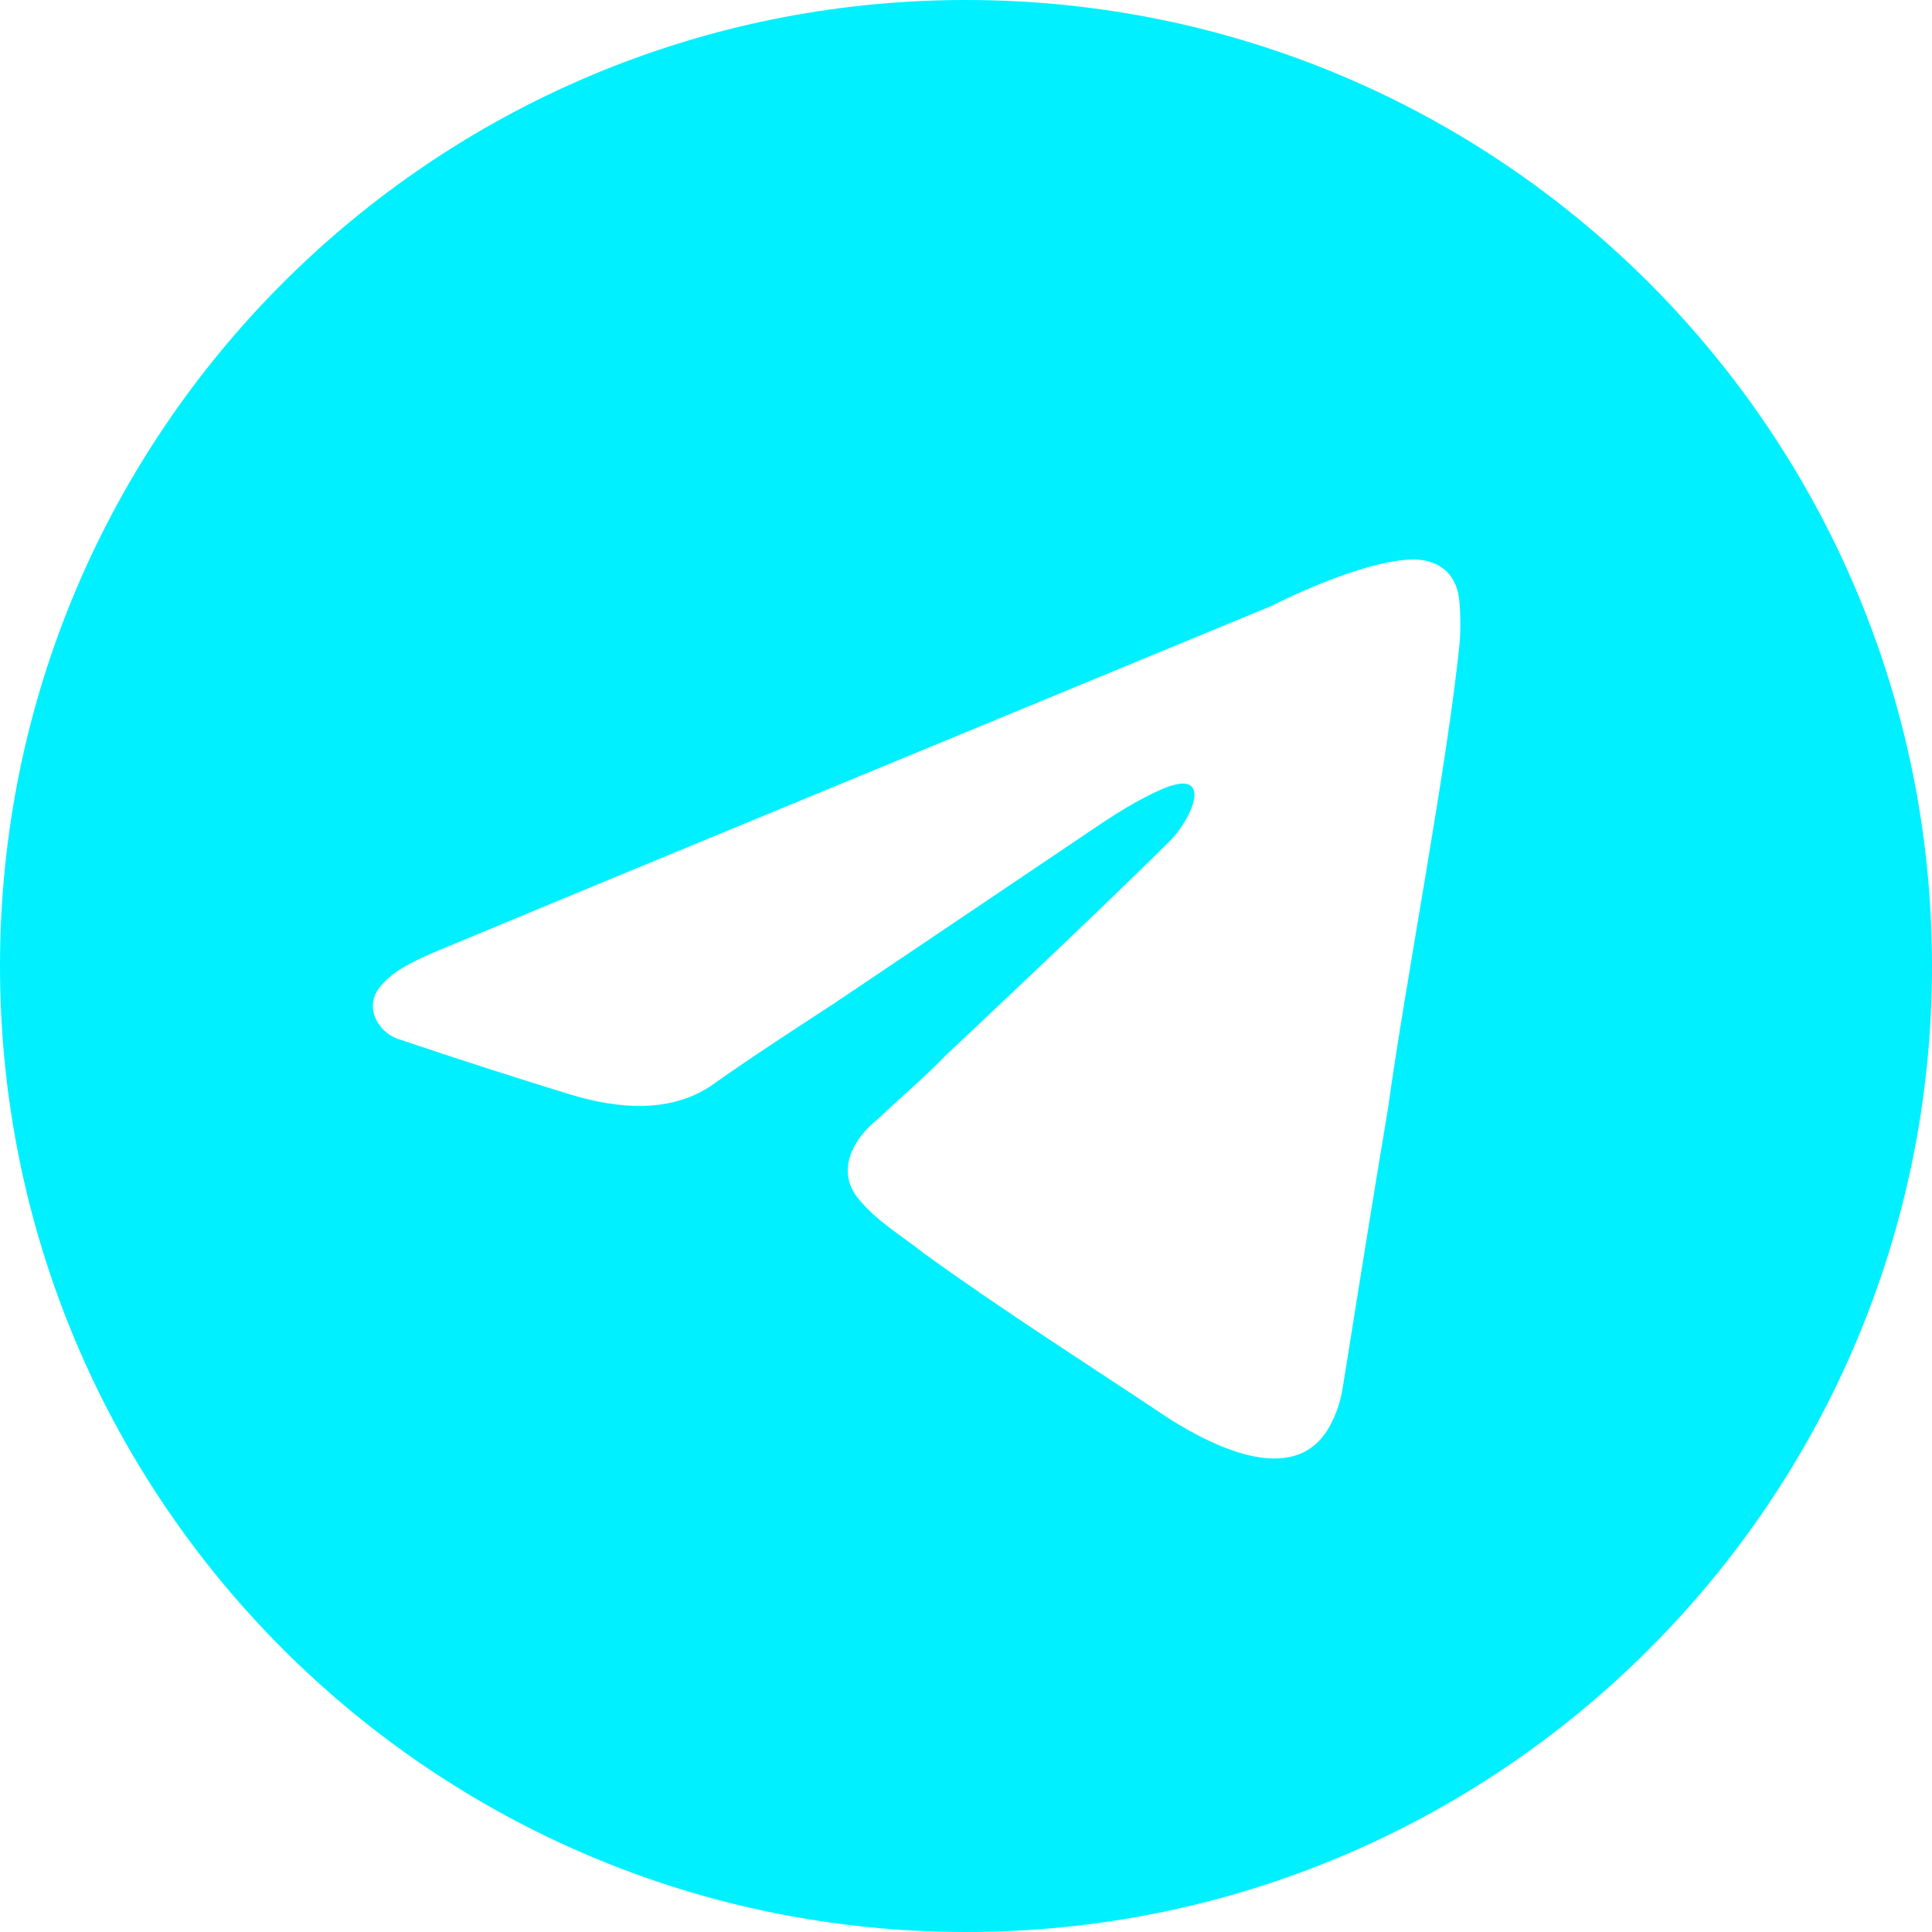 <svg version="1.1" fill="#00F0FF" xmlns="http://www.w3.org/2000/svg" xmlns:xlink="http://www.w3.org/1999/xlink" x="0px" y="0px"
	 viewBox="0 0 50 50" style="enable-background:new 0 0 50 50;" xml:space="preserve">
<path d="M25,0C11.19,0,0,11.19,0,25s11.19,25,25,25s25-11.19,25-25S38.81,0,25,0z M37.78,16.58c-0.29,3.05-1.42,8.9-1.86,12.12
	c-0.4,2.38-0.78,4.77-1.16,7.15c-0.05,0.32-0.13,0.63-0.28,0.93c-0.84,1.78-3.01,0.7-4.23-0.07c-2.11-1.41-4.26-2.77-6.32-4.26
	c-0.59-0.47-1.27-0.86-1.74-1.46c-0.56-0.72-0.09-1.54,0.53-2.03c0.59-0.56,1.21-1.08,1.77-1.66c0,0,3.87-3.63,5.75-5.5
	c0.61-0.58,1.24-2.01-0.23-1.35c-0.51,0.23-0.99,0.52-1.46,0.83C26.21,22.86,21.54,26,21.54,26s-2.03,1.31-3.01,2.01
	c-1.11,0.83-2.54,0.69-3.79,0.31c-1.46-0.45-2.92-0.92-4.37-1.41c-0.56-0.15-0.94-0.8-0.58-1.31c0.34-0.47,0.9-0.71,1.41-0.94
	c1.63-0.68,4.89-2.03,4.89-2.03l16.82-6.95c0,0,2.39-1.23,3.73-1.2c0.67,0.03,1.08,0.43,1.13,1.1C37.8,15.91,37.8,16.33,37.78,16.58
	z"/>
</svg>
